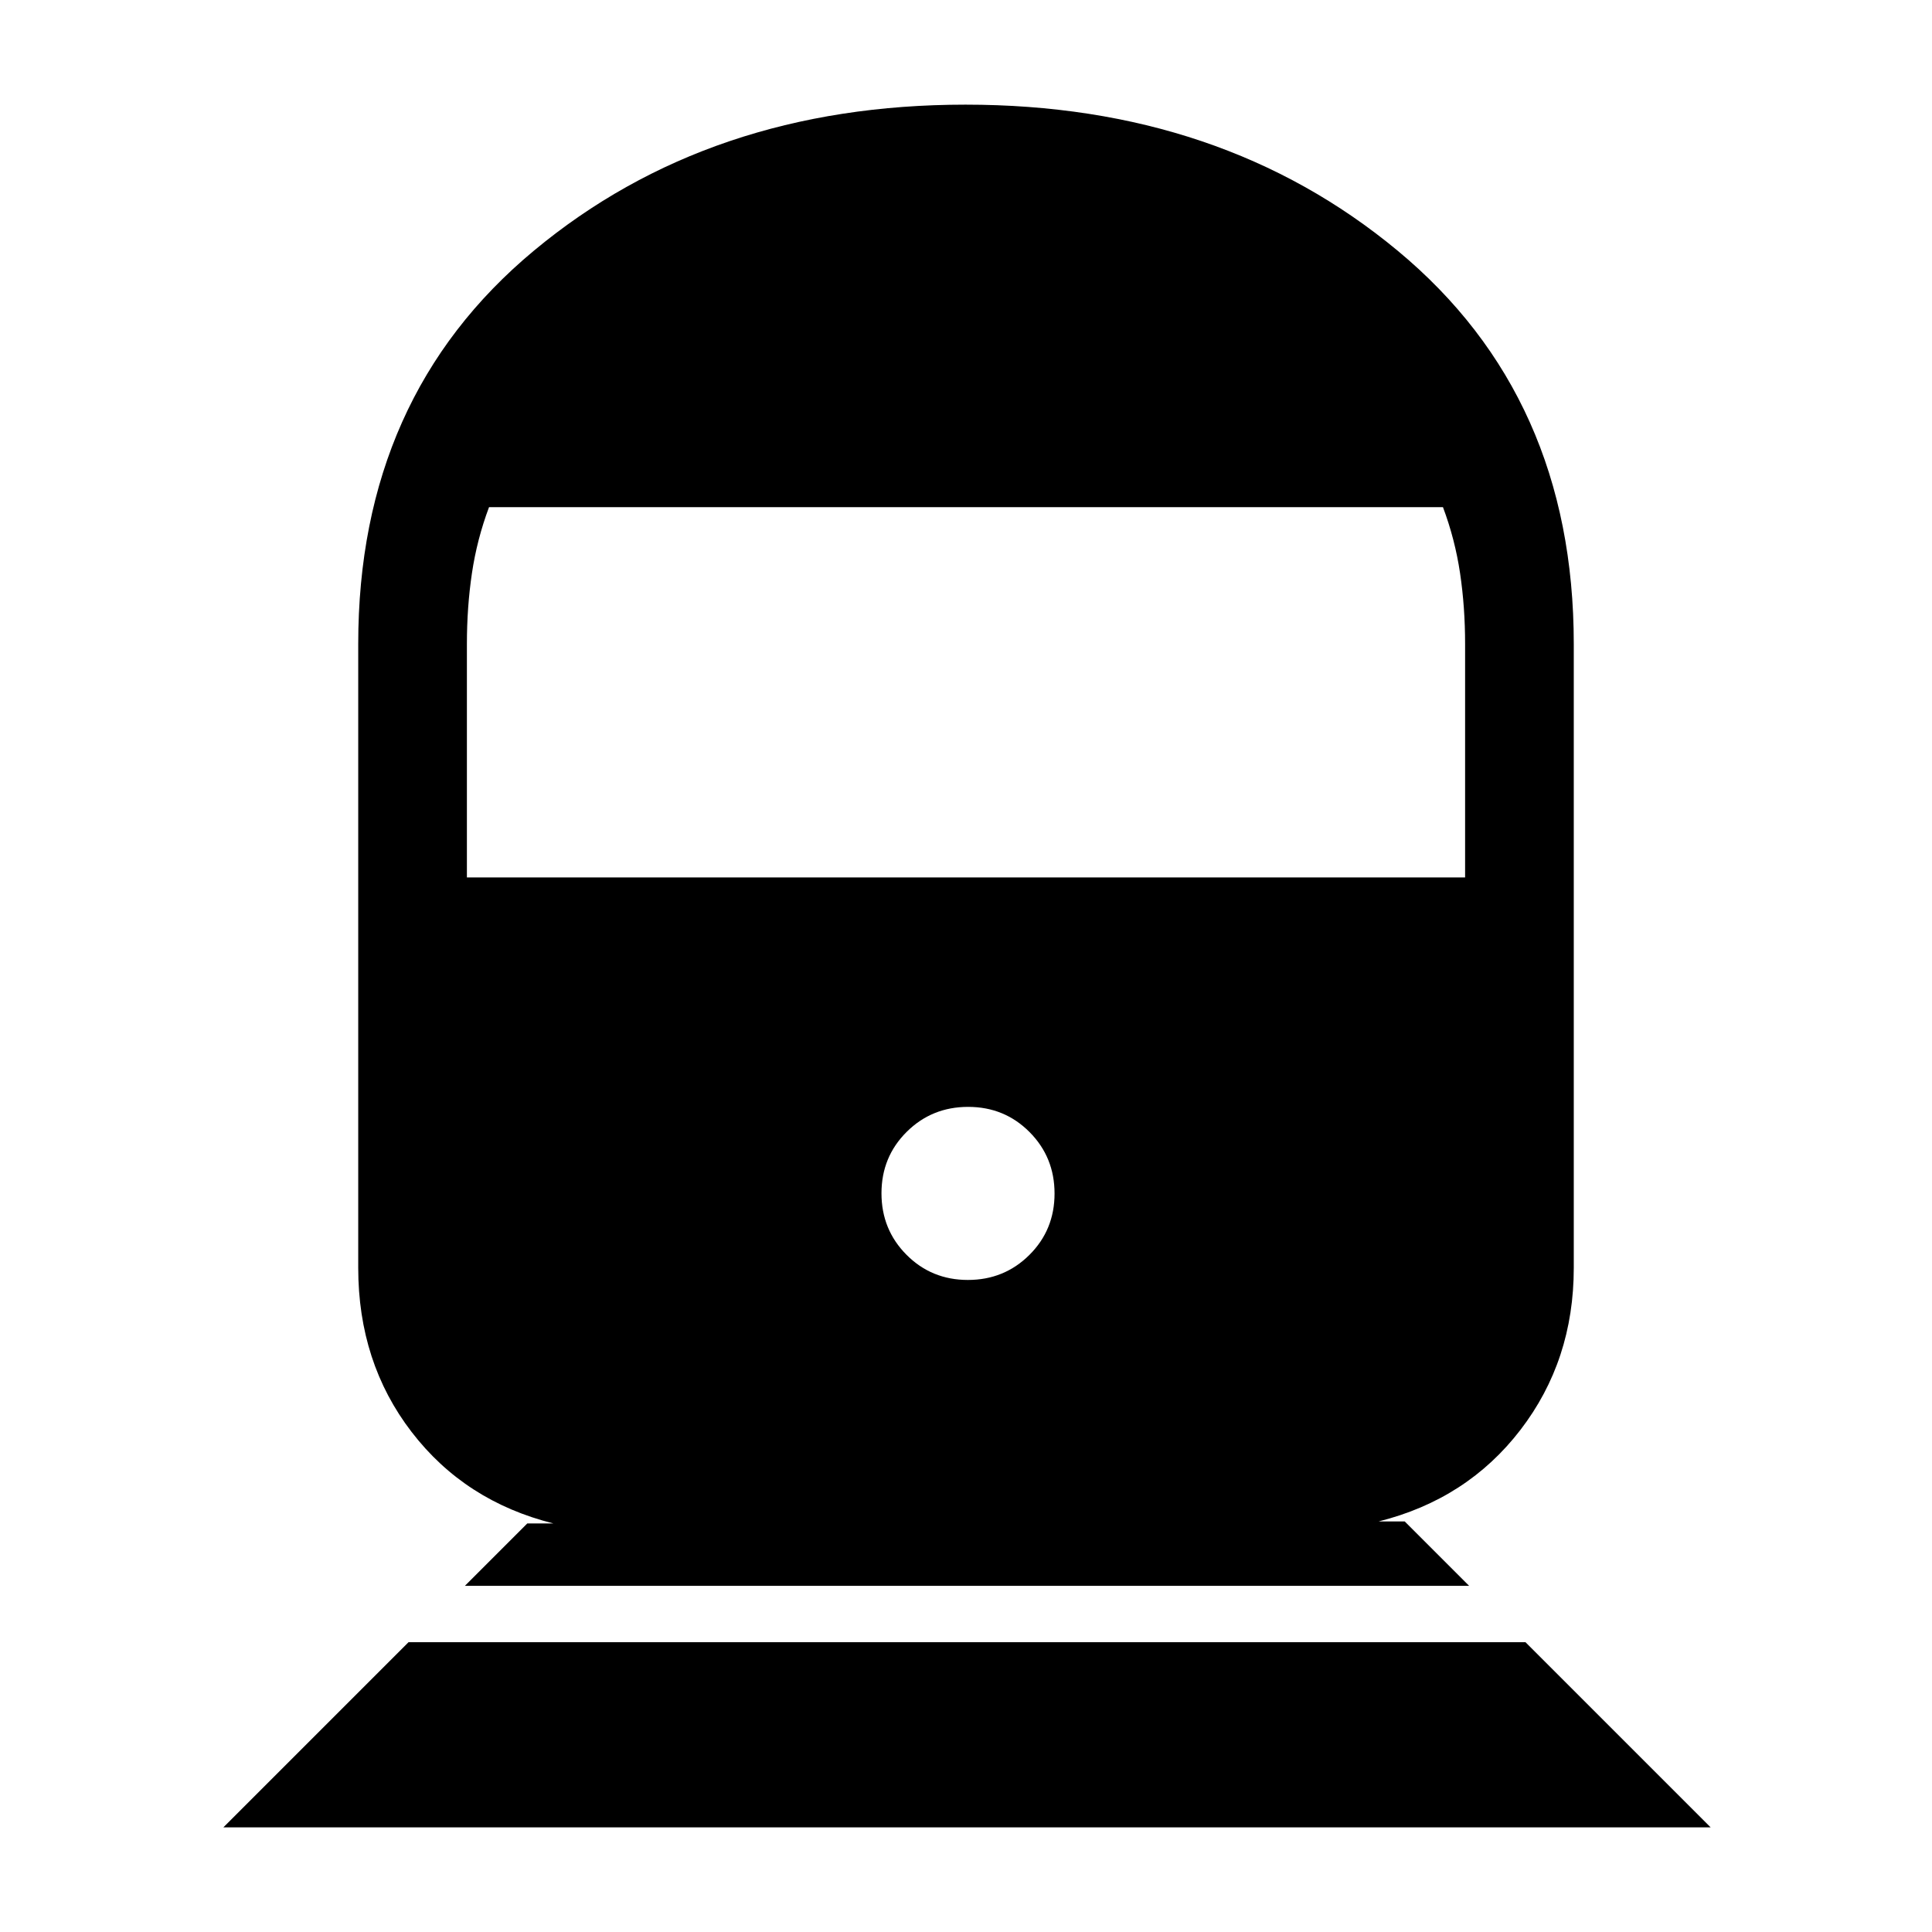 <svg xmlns="http://www.w3.org/2000/svg" height="24" viewBox="0 -960 960 960" width="24"><path d="m111-52 92-92h555l92 92H111Zm120-120 31-31h13q-44-11-70.5-45.5T178-330v-310q0-122.82 87.26-195.41T479.76-908Q607-908 694.5-835.41 782-762.82 782-640v310q0 46-26.5 80.5T685-204h13l32 32H231Zm249.94-152q18.06 0 30.56-12.44t12.5-30.5q0-18.06-12.44-30.56t-30.5-12.5q-18.06 0-30.56 12.44t-12.5 30.5q0 18.06 12.44 30.56t30.5 12.5ZM232-524h496v-116q0-18.32-2.5-35.16Q723-692 717-708H243q-6 16-8.5 32.84Q232-658.32 232-640v116Z"/></svg>